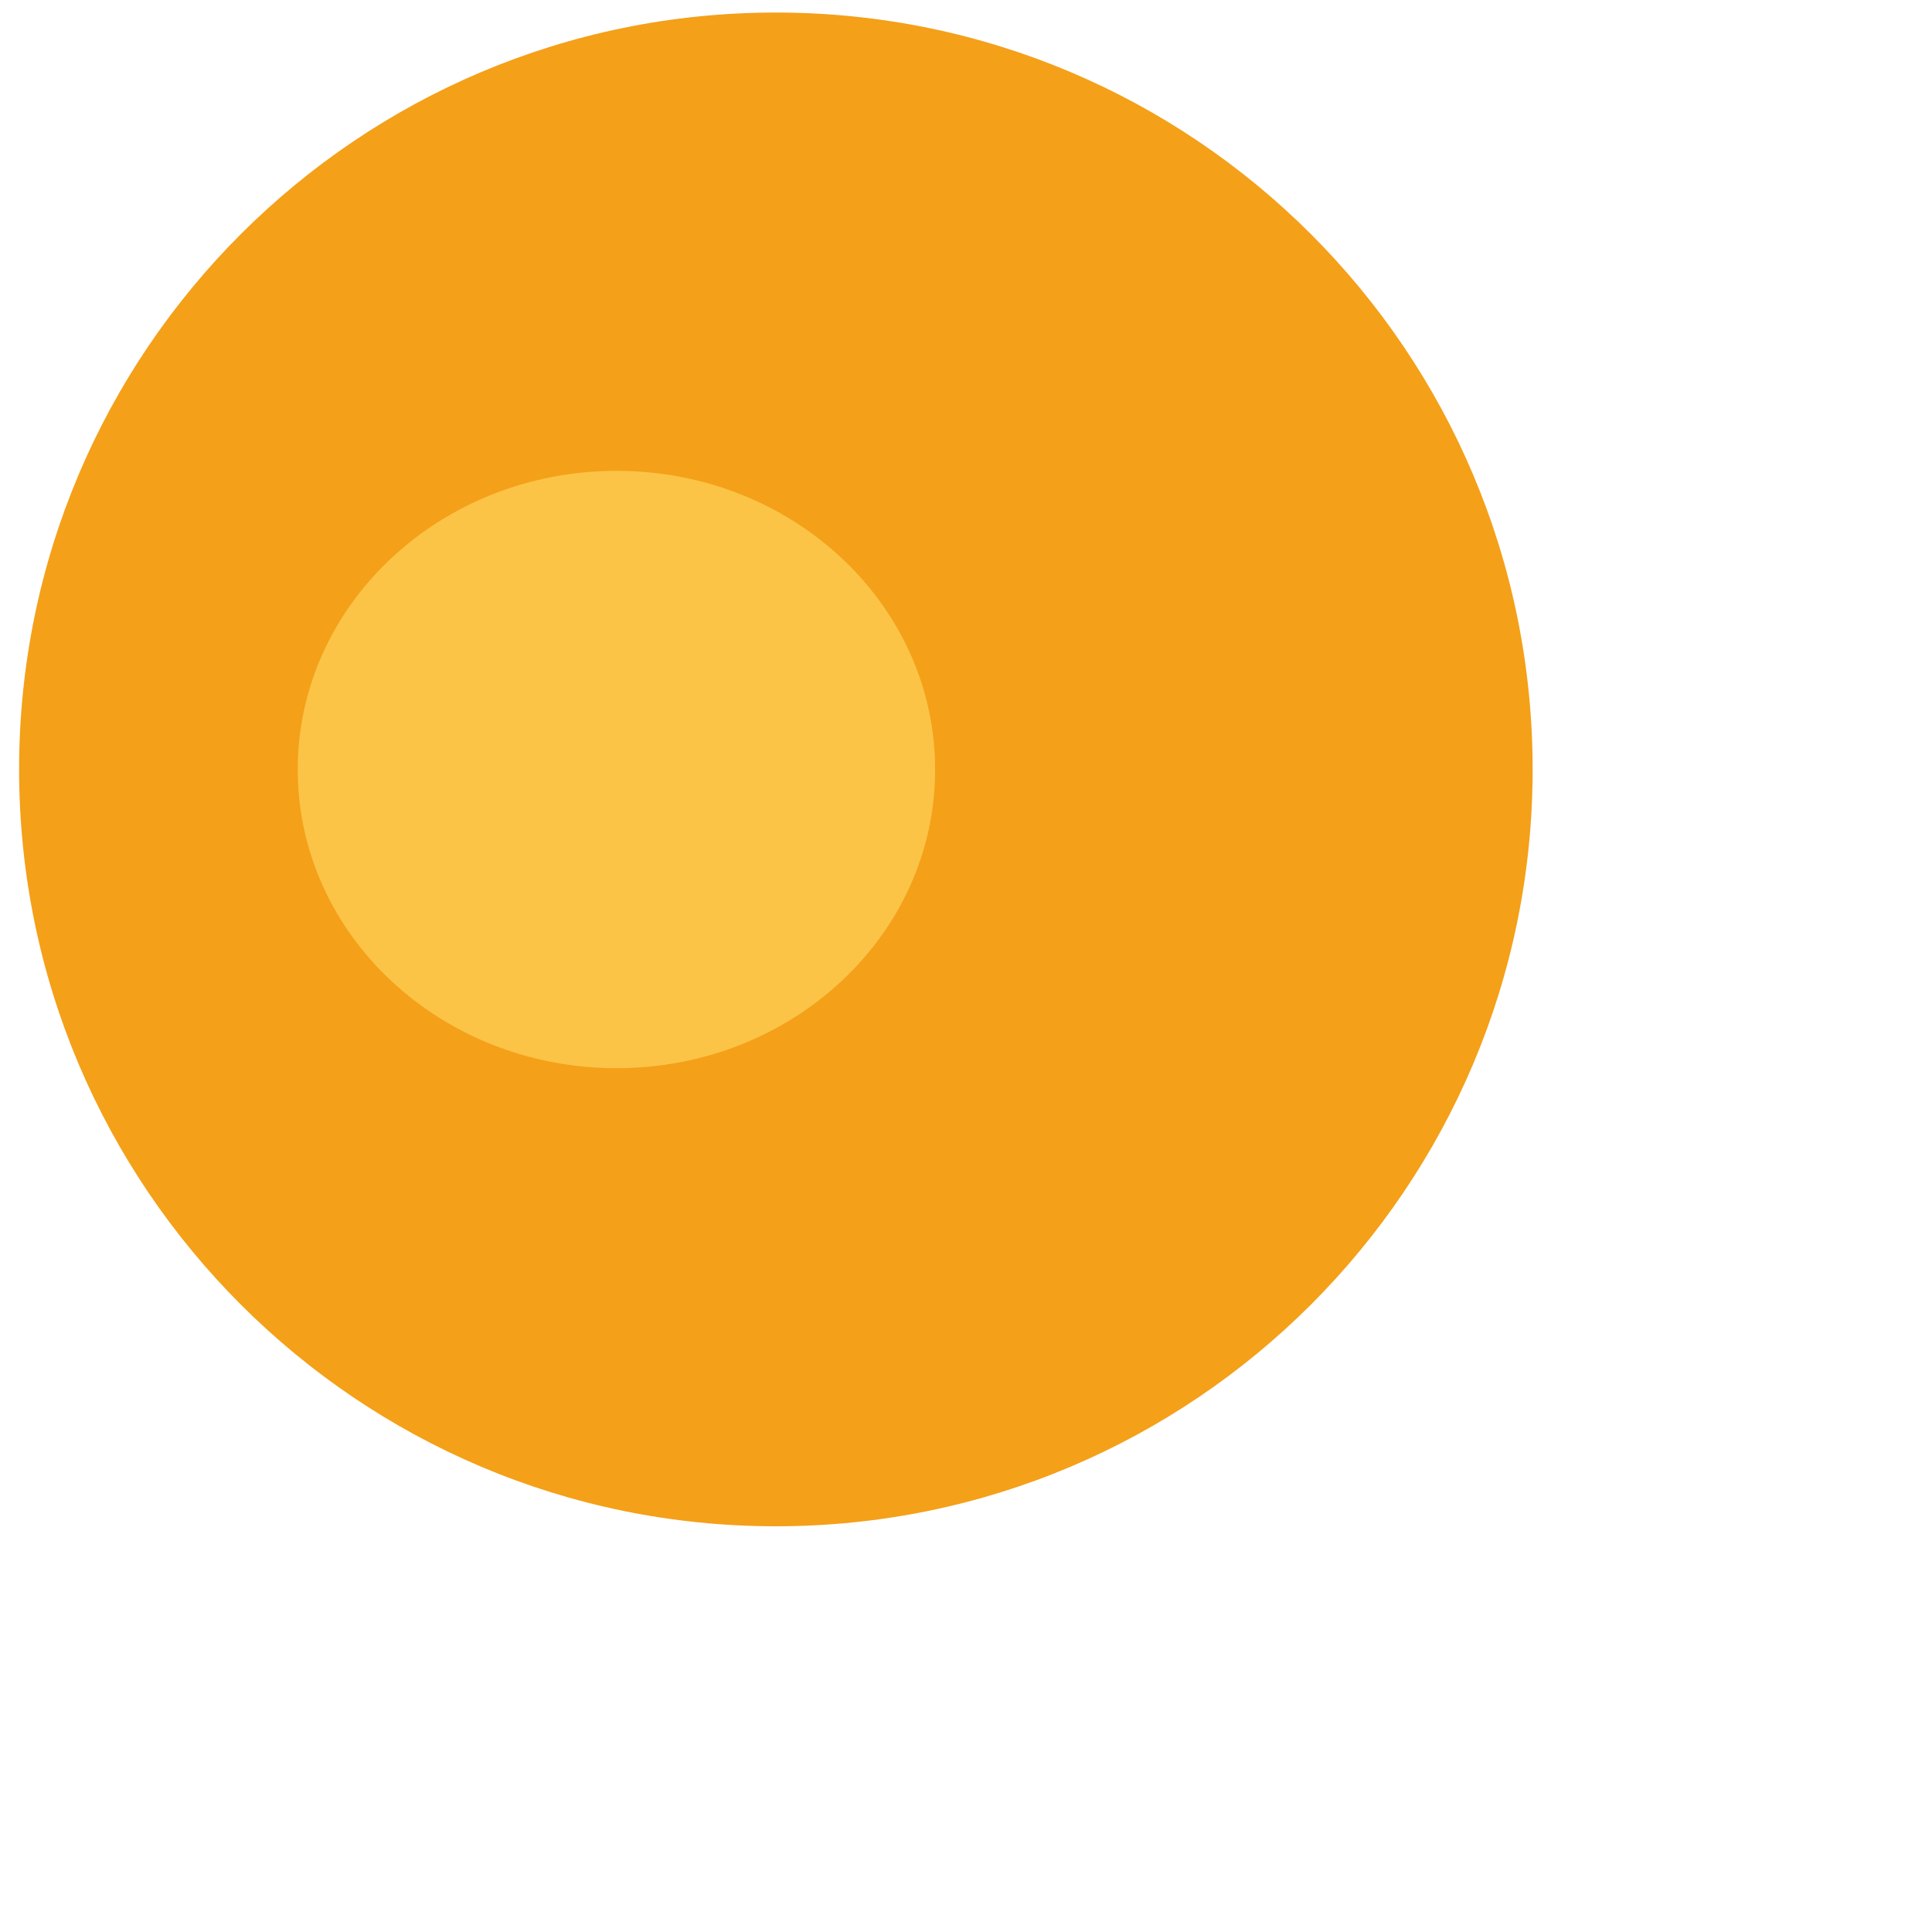 <?xml version="1.0" encoding="utf-8"?>
<!-- Generator: Adobe Illustrator 15.1.0, SVG Export Plug-In . SVG Version: 6.00 Build 0)  -->
<!DOCTYPE svg PUBLIC "-//W3C//DTD SVG 1.1//EN" "http://www.w3.org/Graphics/SVG/1.1/DTD/svg11.dtd">
<svg version="1.1" id="Layer_1" xmlns="http://www.w3.org/2000/svg" xmlns:xlink="http://www.w3.org/1999/xlink" x="0px" y="0px"
	 width="45px" height="45px" viewBox="0 0 45 45" enable-background="new 0 0 45 45" xml:space="preserve">
<path fill="#F4A019" d="M35.698,17.919c0,9.739-7.892,17.631-17.628,17.631c-9.731,0-17.625-7.894-17.625-17.631
	c0-9.737,7.893-17.627,17.625-17.627C27.808,0.292,35.698,8.184,35.698,17.919z"/>
<path fill="#FCC447" d="M21.781,17.927c0,3.842-3.32,6.953-7.419,6.953c-4.101,0-7.427-3.111-7.427-6.953
	c0-3.846,3.326-6.96,7.427-6.96C18.461,10.967,21.781,14.081,21.781,17.927z"/>
</svg>
